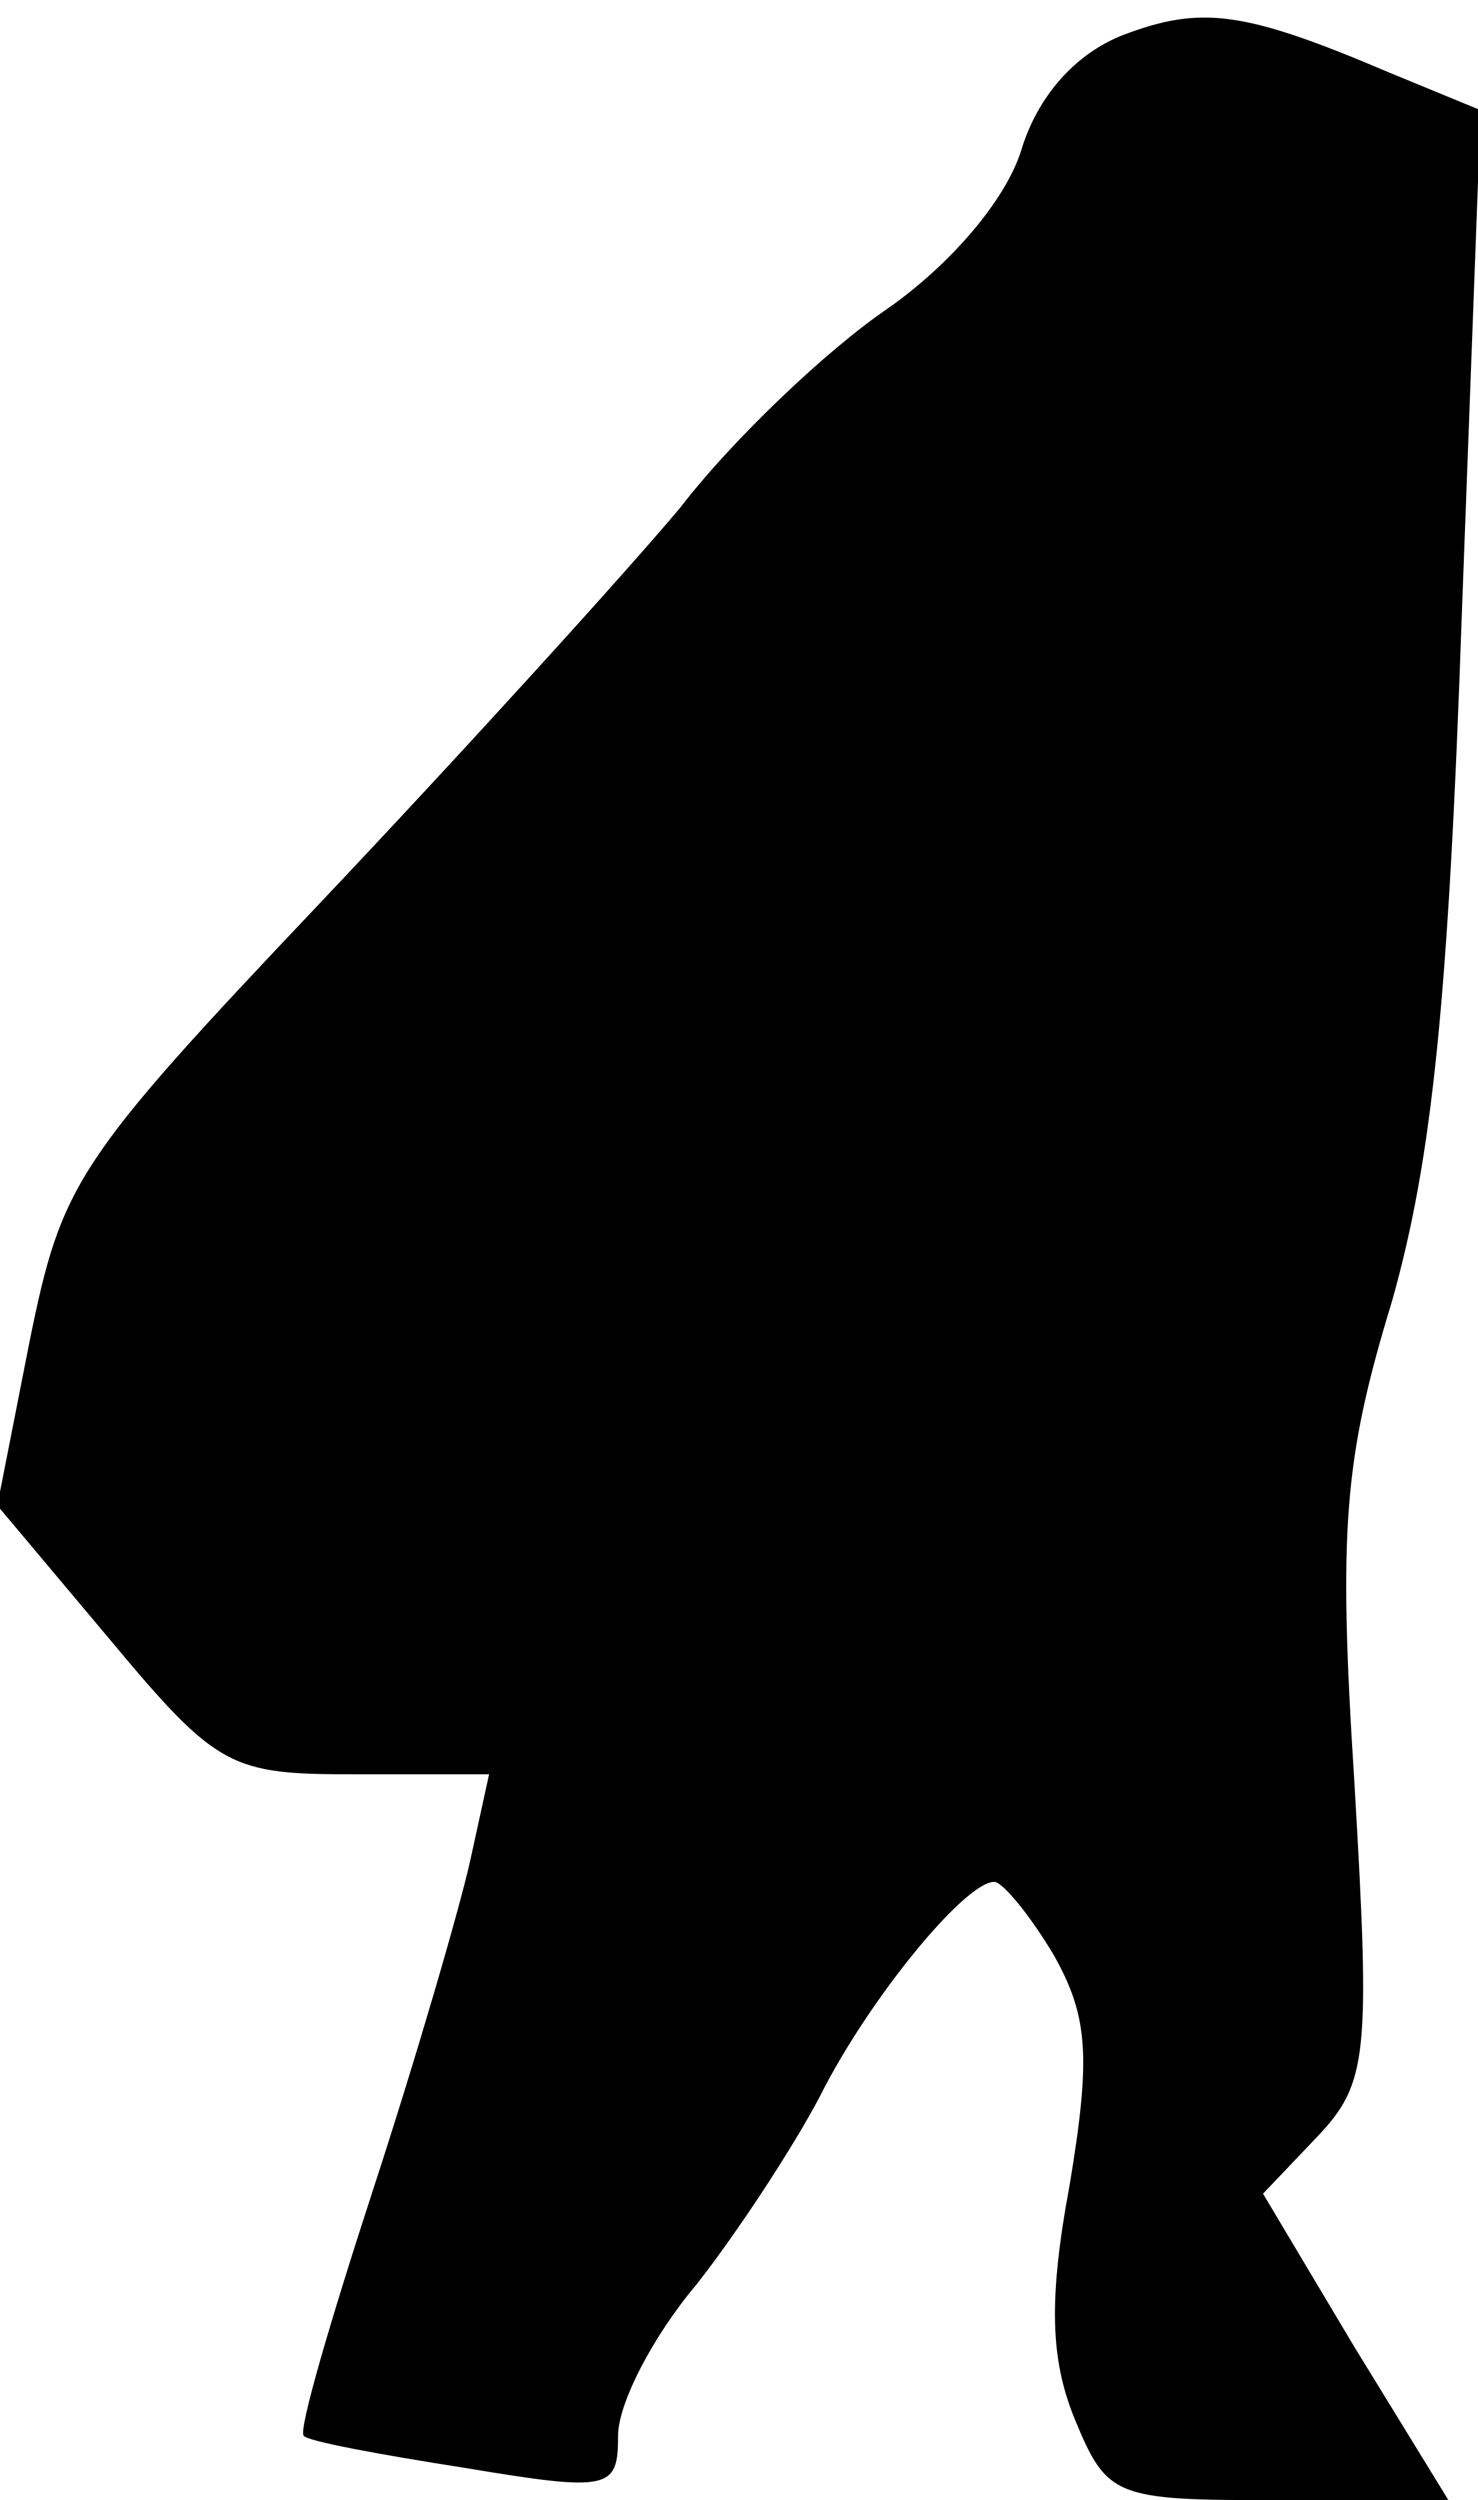 <?xml version="1.0" standalone="no"?>
<!DOCTYPE svg PUBLIC "-//W3C//DTD SVG 20010904//EN"
 "http://www.w3.org/TR/2001/REC-SVG-20010904/DTD/svg10.dtd">
<svg version="1.0" xmlns="http://www.w3.org/2000/svg"
 width="55pt" height="93pt" viewBox="0 0 55 93"
 preserveAspectRatio="xMidYMid meet">
<g transform="translate(0,93) scale(0.1,-0.1)"
fill="#000000" stroke="none">
<path fill="#000000" stroke="none" d="M418 917 c-18 -7 -32 -23 -38 -43 -6
-19 -27 -43 -50 -59 -22 -15 -57 -48 -77 -74 -21 -25 -81 -91 -134 -147 -91
-96 -96 -104 -108 -163 l-12 -61 42 -50 c40 -48 45 -50 91 -50 l50 0 -7 -32
c-4 -18 -20 -73 -36 -122 -16 -49 -28 -90 -26 -92 1 -2 28 -7 60 -12 54 -9 57
-8 57 12 0 12 13 37 29 56 15 19 36 51 46 70 18 36 54 80 65 80 3 0 13 -12 22
-27 13 -23 14 -38 6 -86 -8 -43 -7 -65 2 -87 12 -29 15 -30 75 -30 l64 0 -35
57 -34 57 20 21 c19 20 20 30 14 132 -6 94 -4 120 14 179 15 53 21 112 26 256
l7 187 -34 14 c-54 23 -70 25 -99 14z"/>
</g>
</svg>
